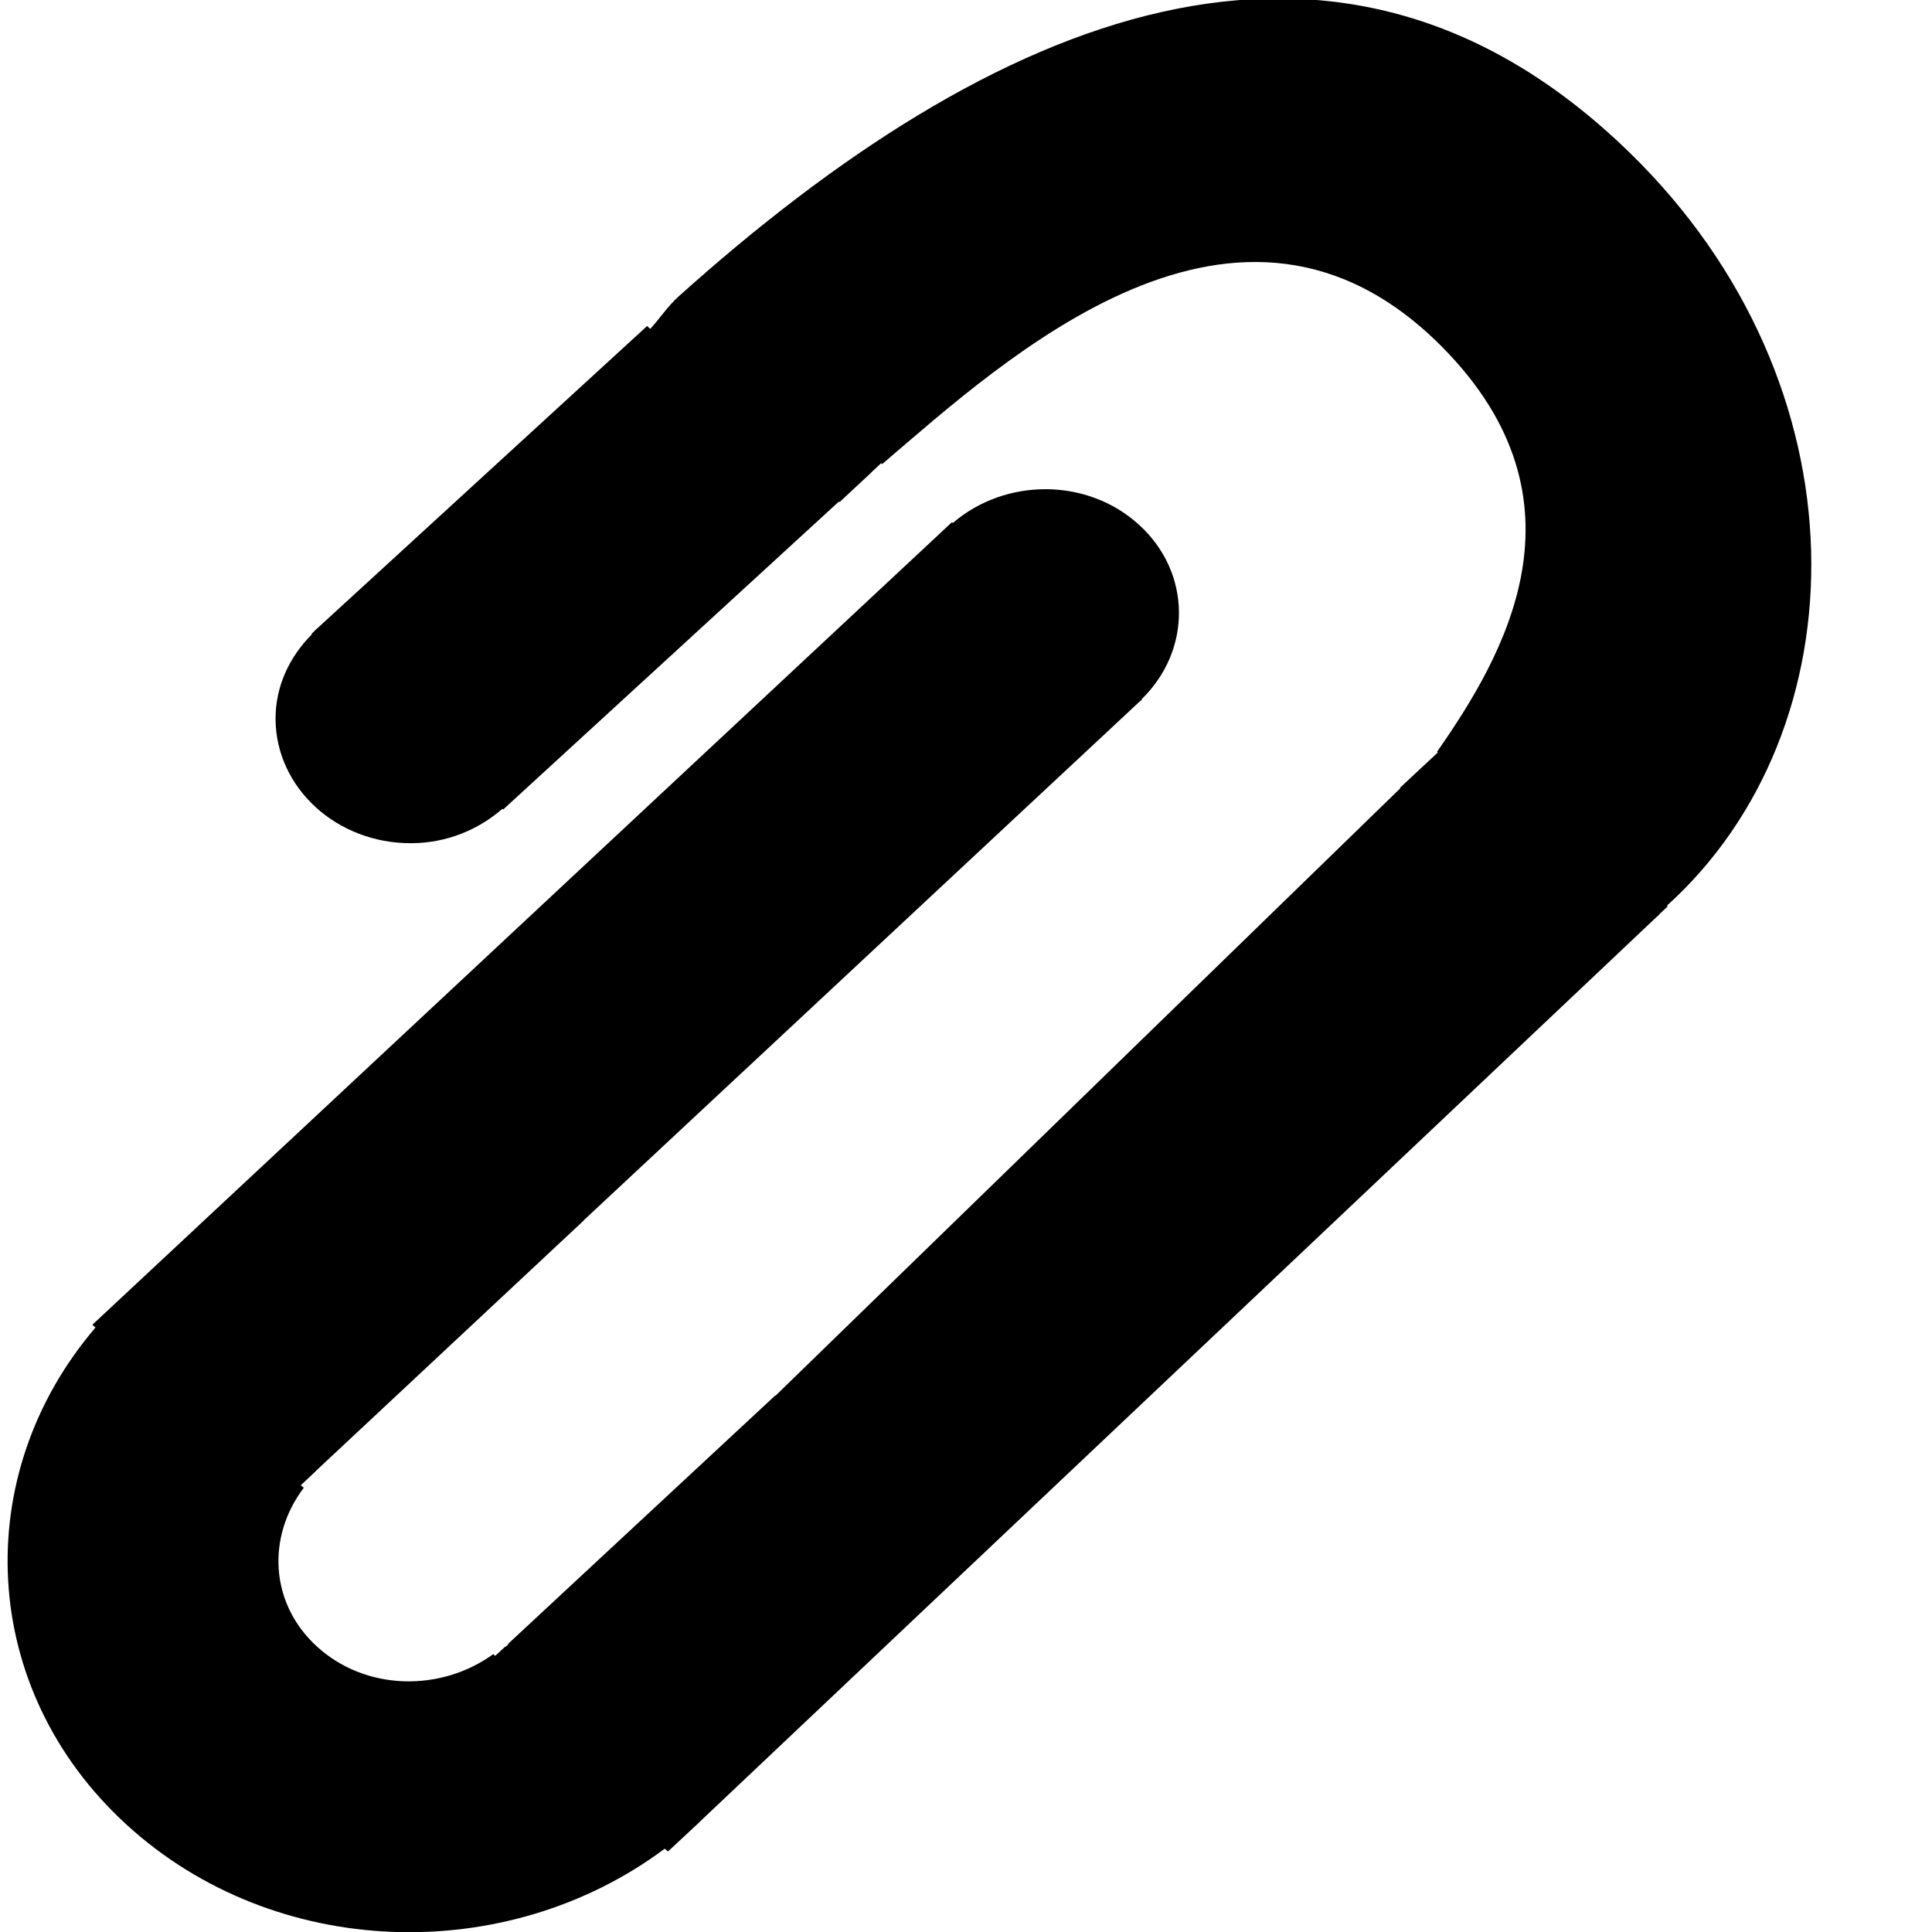 <svg xmlns="http://www.w3.org/2000/svg" width="16" height="16" viewBox="0 0 16 16">
    <path d="M13.805,7.5l0.006,0.007l-0.066,0.061c-0.004,0.005-0.008,0.011-0.012,0.015 c-0.006,0.005-0.012,0.008-0.016,0.013l-7.922,7.491v0.002c-0.001,0-0.001,0-0.001,0l-0.262,0.244l-0.027-0.023
        c-1.312,0.979-3.23,0.924-4.457-0.199c-1.226-1.121-1.303-2.895-0.257-4.117l-0.026-0.023l7.087-6.617l0,0l0,0l0.031-0.029
        l0.008,0.006c0.436-0.375,1.115-0.376,1.543,0.016c0.434,0.396,0.438,1.037,0.02,1.444l0.004,0.003L9.441,5.807l0,0l0,0l-4.608,4.3
        c0,0,0.001,0,0.002,0l-2.212,2.068c-0.001,0.002-0.004,0.002-0.005,0.004c-0.002,0.002-0.002,0.004-0.004,0.006l-0.123,0.115
        l0.025,0.021c-0.307,0.404-0.283,0.957,0.108,1.314c0.403,0.369,1.025,0.379,1.461,0.064l0.016,0.014l0.078-0.072
        c0.007-0.006,0.016-0.006,0.021-0.014c0.007-0.006,0.009-0.014,0.015-0.02l2.206-2.051c0,0.002,0,0.002,0,0.004l5.176-5.032
        l-0.004-0.003l0.314-0.293l-0.006-0.006c0.547-0.785,1.311-2.07,0.043-3.352C10.26,1.174,8.322,2.976,7.305,3.844L7.297,3.836
        L7.215,3.913l0,0c0,0.001,0,0.001,0,0.001L6.953,4.158L6.947,4.154l-2.78,2.55L4.161,6.698C3.962,6.871,3.7,6.982,3.406,6.983
        C2.788,6.986,2.285,6.525,2.282,5.955C2.281,5.682,2.398,5.439,2.583,5.253L2.579,5.25l0.022-0.021
        C2.605,5.224,2.609,5.22,2.613,5.217L5.359,2.7l0.026,0.024c0.081-0.089,0.145-0.188,0.236-0.27
        c2.597-2.332,5.449-3.551,7.873-1.192C15.477,3.192,15.42,6.04,13.805,7.5z"/>
</svg>
